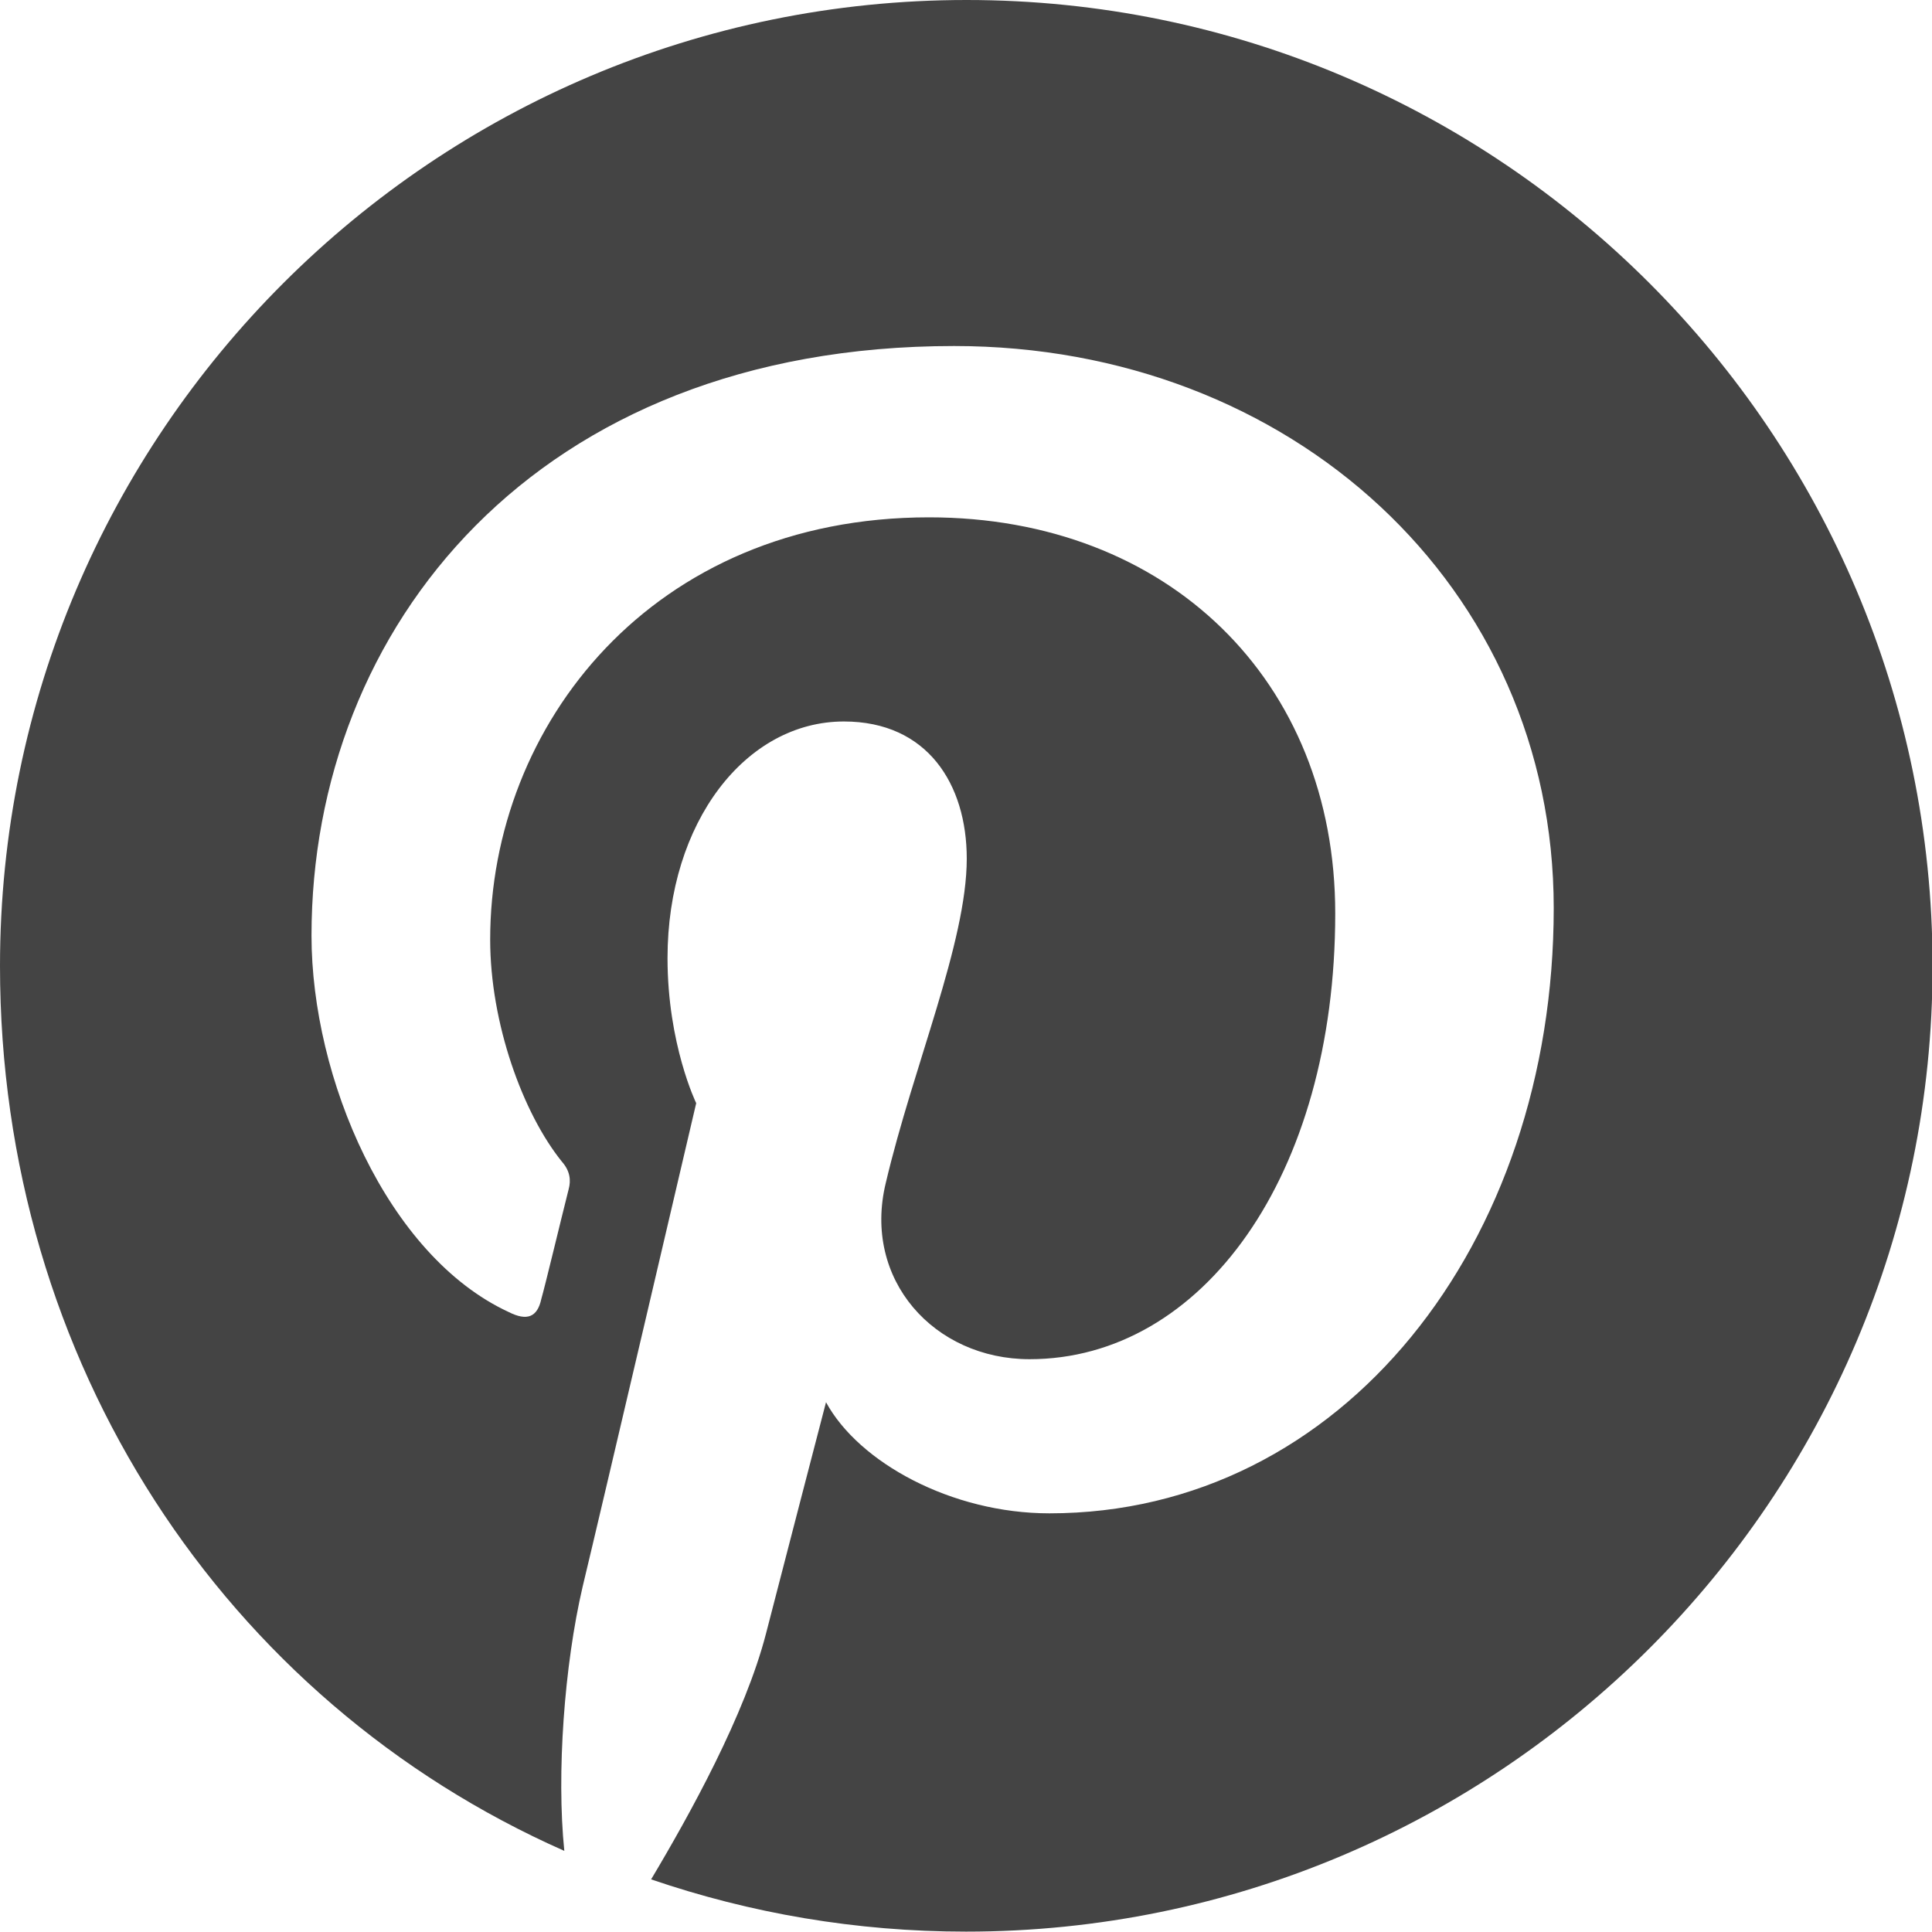 <?xml version="1.0" encoding="utf-8"?>
<!-- Generator: Adobe Illustrator 19.2.1, SVG Export Plug-In . SVG Version: 6.00 Build 0)  -->
<svg version="1.1" id="Calque_1" xmlns="http://www.w3.org/2000/svg" xmlns:xlink="http://www.w3.org/1999/xlink" x="0px" y="0px"
	 viewBox="0 0 1024 1024" enable-background="new 0 0 1024 1024" xml:space="preserve">
<path fill="#444444" d="M512.3,0C229.9,0,0,229.3,0,512c0,209.9,119.1,389.4,299.1,469c-4.2-40.9,0-98.4,9.7-140
	c9.7-40.2,60.2-256.3,60.2-256.3s-15.2-31.2-15.2-76.9c0-72.1,41.5-125.4,93.5-125.4c44.3,0,65.1,33.3,65.1,72.7
	c0,44.3-28.4,110.2-42.9,171.8c-12.5,51.3,25.6,93.5,76.2,93.5c91.4,0,162-97,162-236.3c0-123.3-88.6-209.9-215.3-209.9
	c-146.8,0-232.6,110.2-232.6,223.8c0,44.3,17.3,92.1,38.1,117.8c4.2,4.8,4.8,9.7,3.5,14.5c-4.2,16.6-12.5,51.3-14.5,58.2
	c-2.1,9.7-7.6,11.8-17.3,6.9c-64.4-29.8-104.5-124-104.5-199.5c0-162.8,118.4-312.5,340.6-312.5c178.6,0,317.8,127.5,317.8,297.9
	c0,178.1-112.2,320.8-267.3,320.8c-51.9,0-101.1-27-118.4-58.9c0,0-25.6,98.4-31.8,122.6c-11.1,43-40.2,95.6-60.9,130.3
	c52.6,18,108.7,27.7,166.9,27.7c282.5,0,512.3-229.3,512.3-512C1024,229.3,794.8,0,512.3,0z"/>
</svg>
